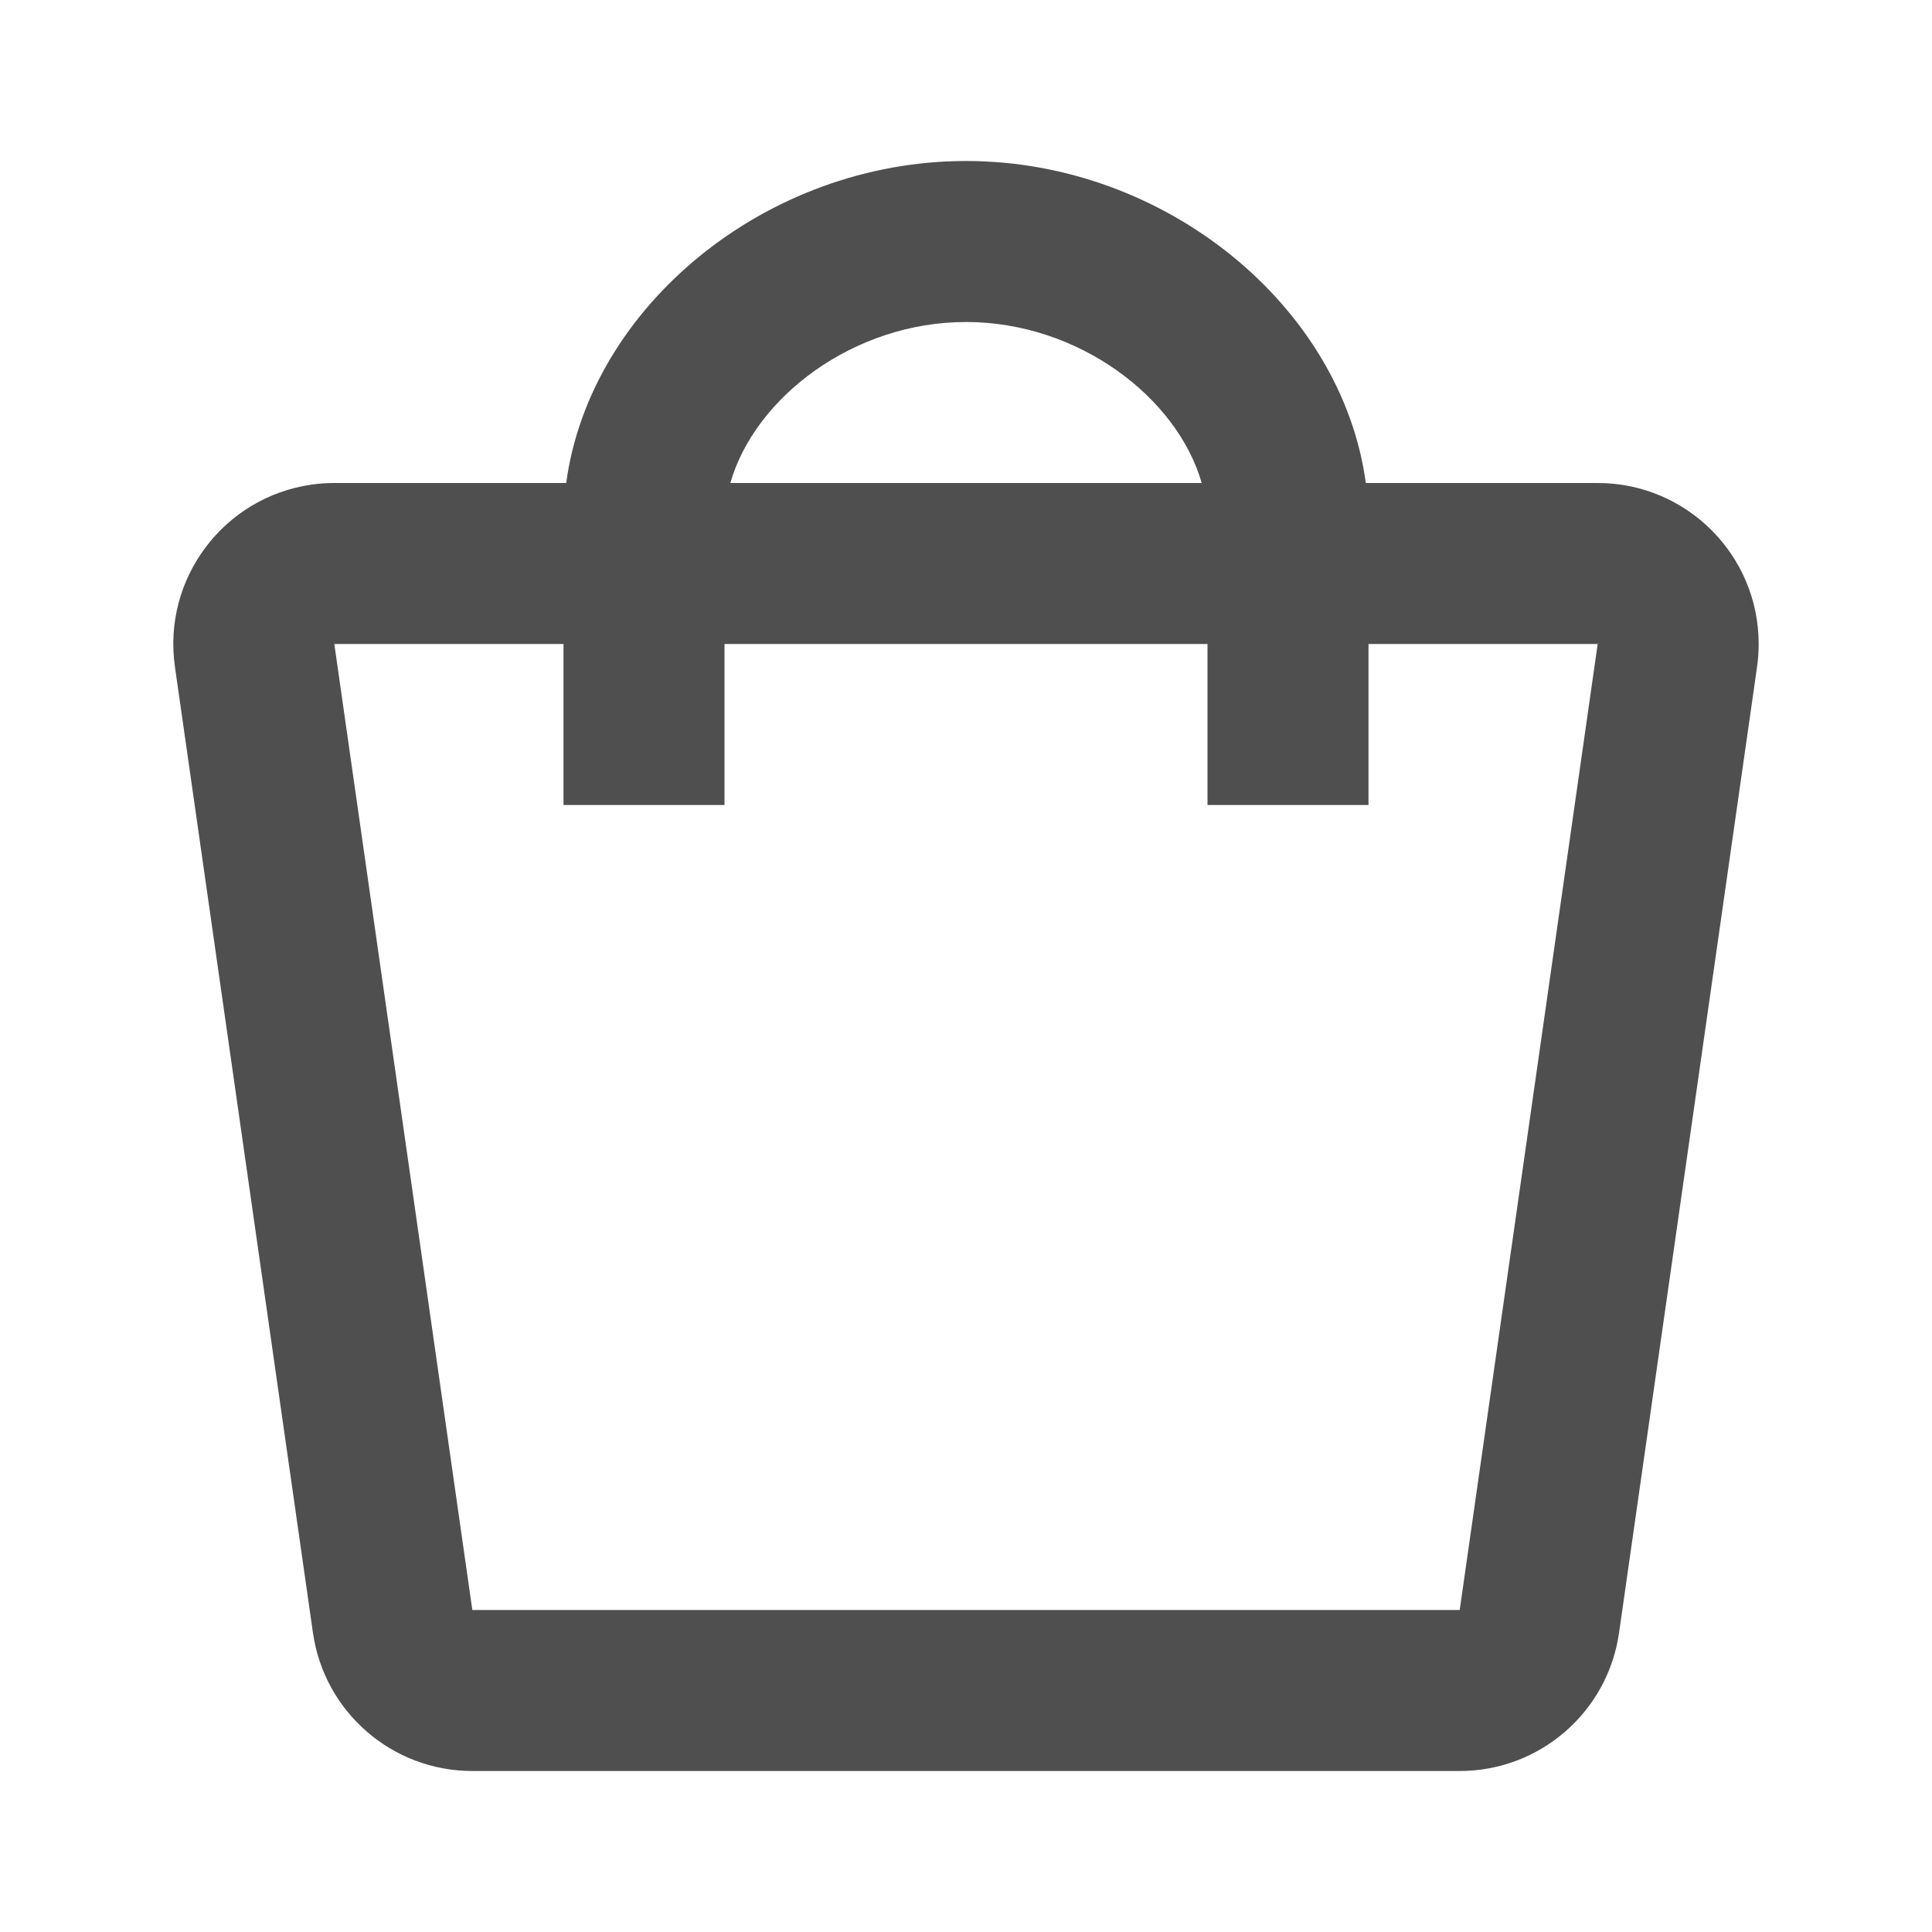 <svg width="48" height="48" viewBox="0 0 48 48" fill="none" xmlns="http://www.w3.org/2000/svg">
<g id="24 / shopping / tote">
<path id="icon" fill-rule="evenodd" clip-rule="evenodd" d="M14.067 12C14.655 7.63 19.022 4 24 4C28.978 4 33.345 7.63 33.933 12H39.694C41.903 12 43.694 13.791 43.694 16C43.694 16.189 43.681 16.378 43.654 16.566L40.225 40.566C39.944 42.536 38.256 44 36.266 44H11.735C9.744 44 8.056 42.536 7.775 40.566L4.346 16.566C4.034 14.379 5.554 12.353 7.74 12.04C7.928 12.013 8.117 12 8.306 12H14.067ZM29.856 12C29.248 9.876 26.796 8 24 8C21.204 8 18.752 9.876 18.145 12H29.856ZM8.306 16H14V20H18V16H30V20H34V16H39.694L36.266 40H11.735L8.306 16Z" fill="#4F4F4F"/>
</g>
</svg>
